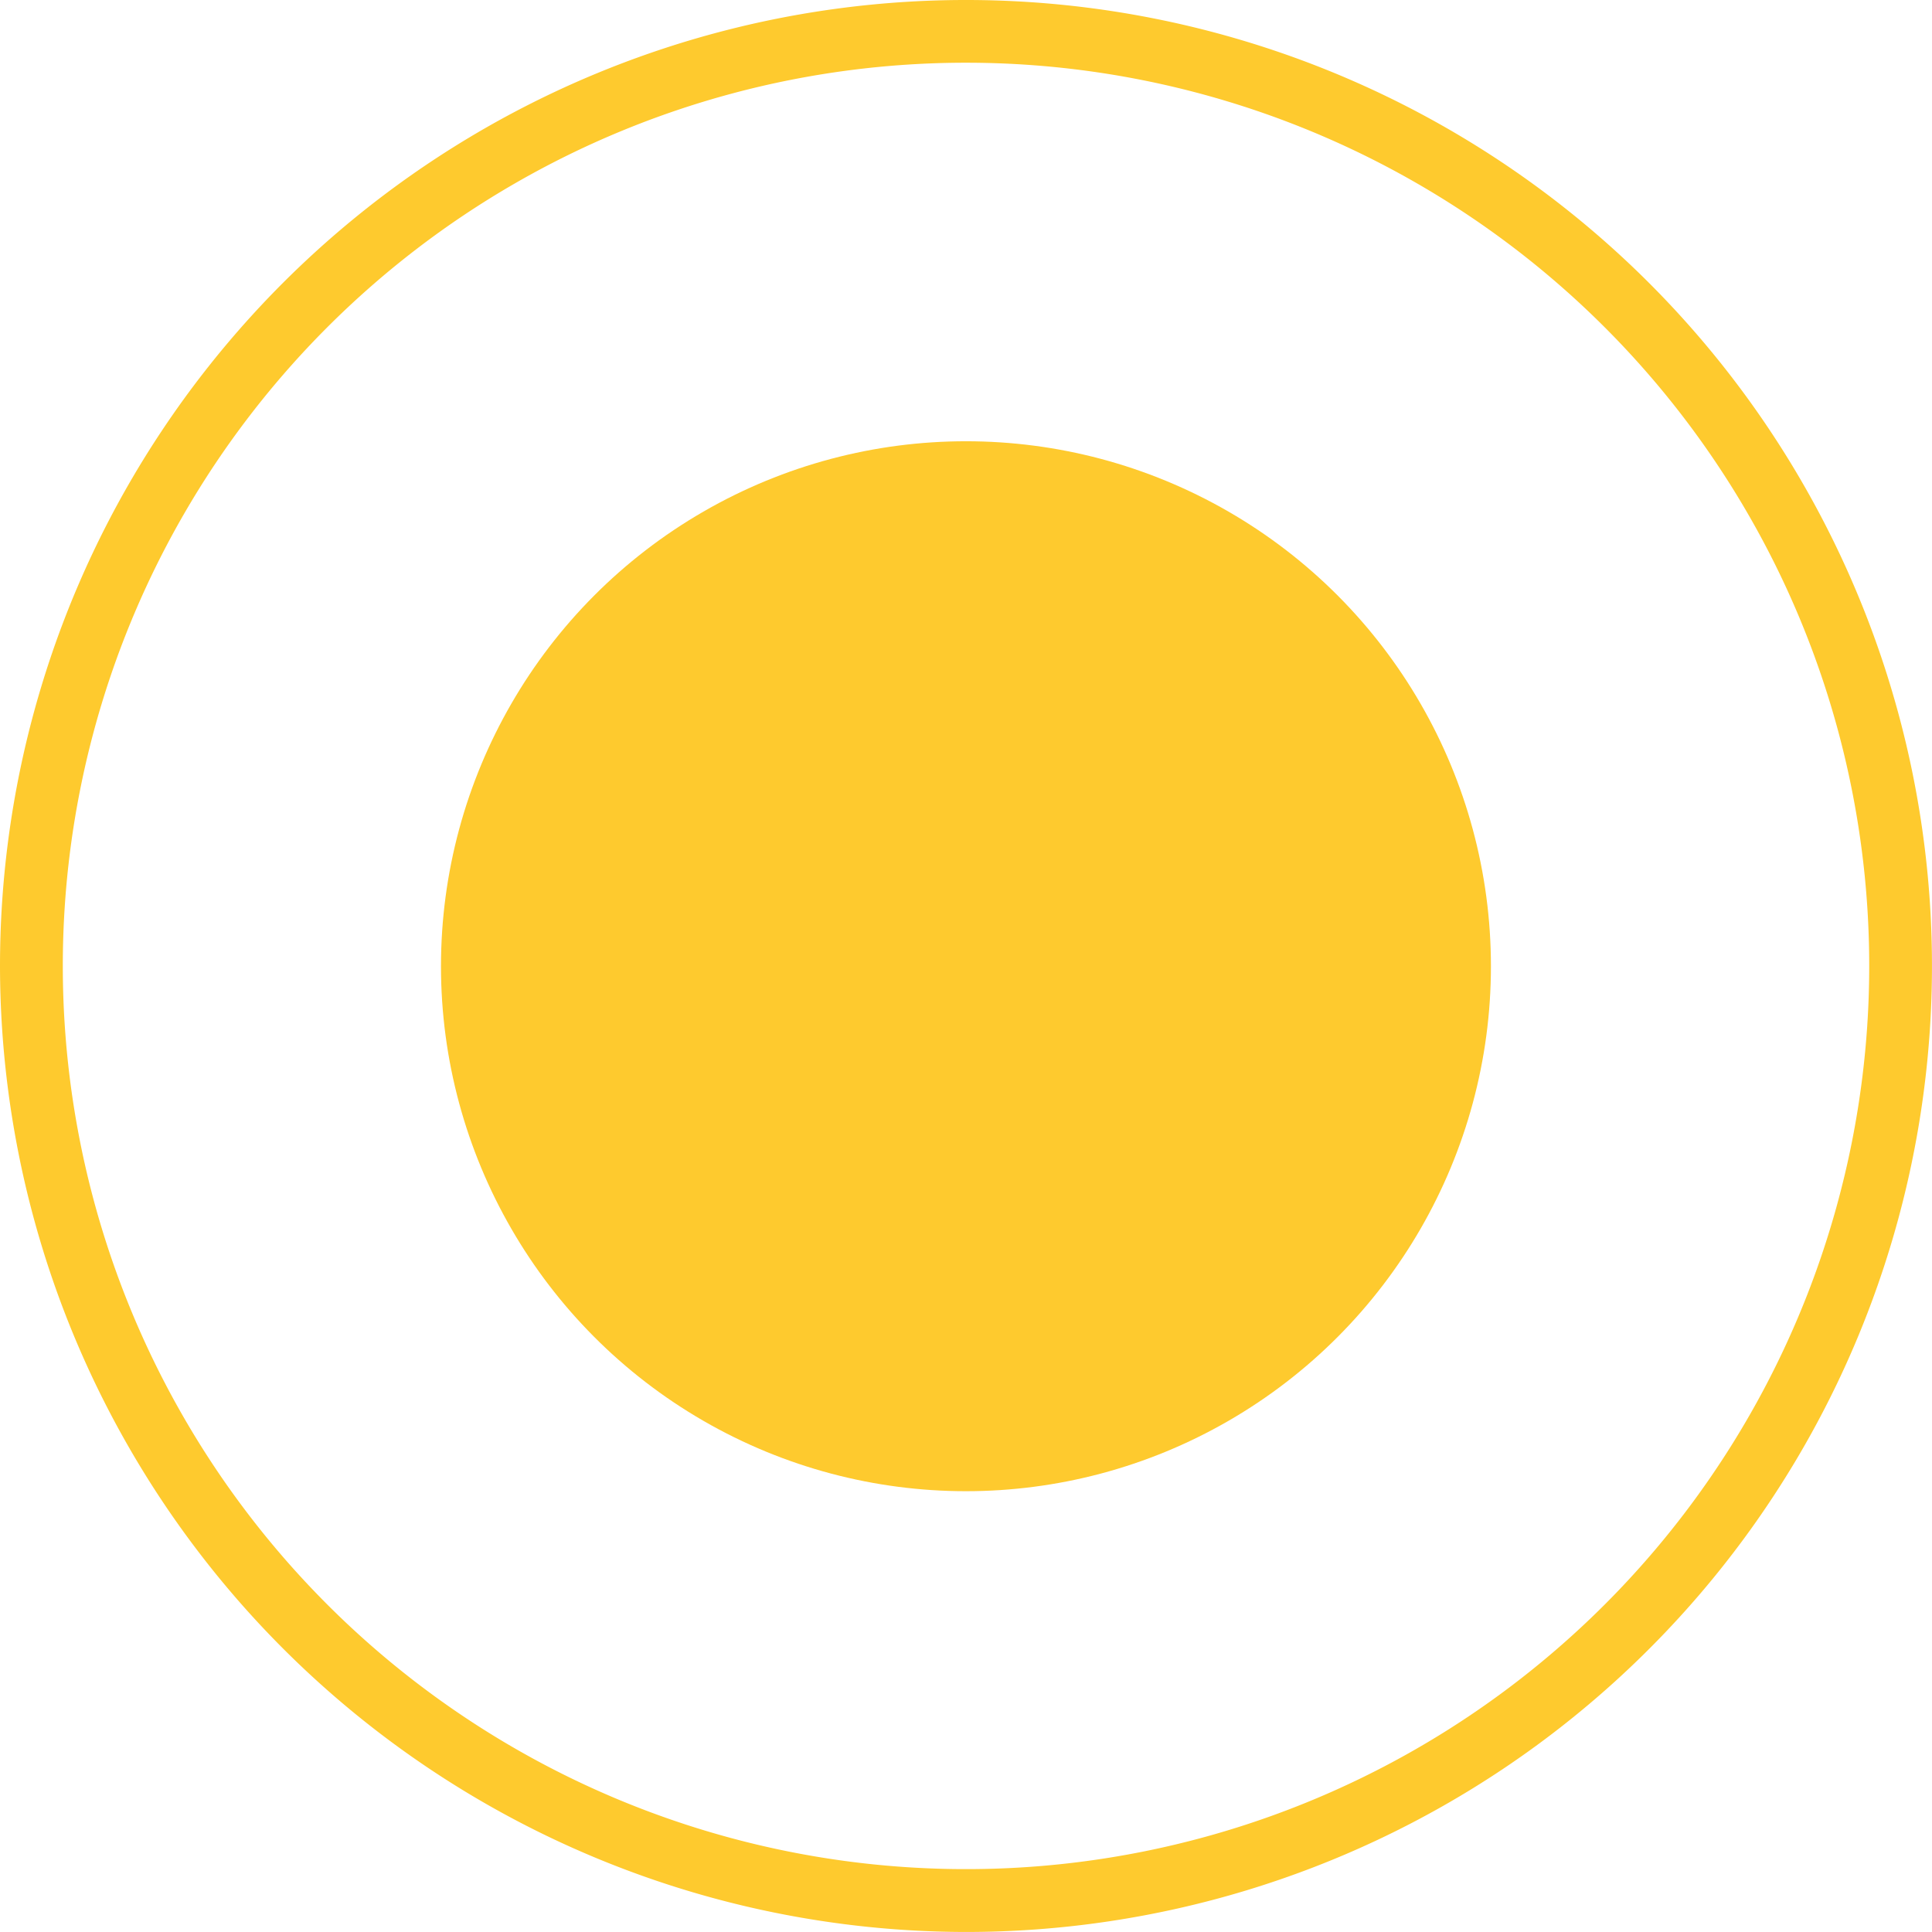 <svg xmlns="http://www.w3.org/2000/svg" width="64.105" height="64.105" viewBox="0 0 64.105 64.105">
  <g id="Grupo_108314" data-name="Grupo 108314" transform="translate(-0.001 0.001)">
    <g id="Grupo_108313" data-name="Grupo 108313" transform="translate(0.001 -0.001)">
      <path id="Trazado_113625" data-name="Trazado 113625" d="M290.682,151.376a32.052,32.052,0,1,1,32.053,32.052h0A32.087,32.087,0,0,1,290.682,151.376Zm2.084,0a29.969,29.969,0,1,0,29.969-29.971A29.966,29.966,0,0,0,292.766,151.376Z" transform="translate(-290.682 -119.324)" fill="#feca2e"/>
    </g>
    <ellipse id="Elipse_4711" data-name="Elipse 4711" cx="17.419" cy="17.419" rx="17.419" ry="17.419" transform="translate(14.633 14.64)" fill="#feca2e"/>
  </g>
</svg>
